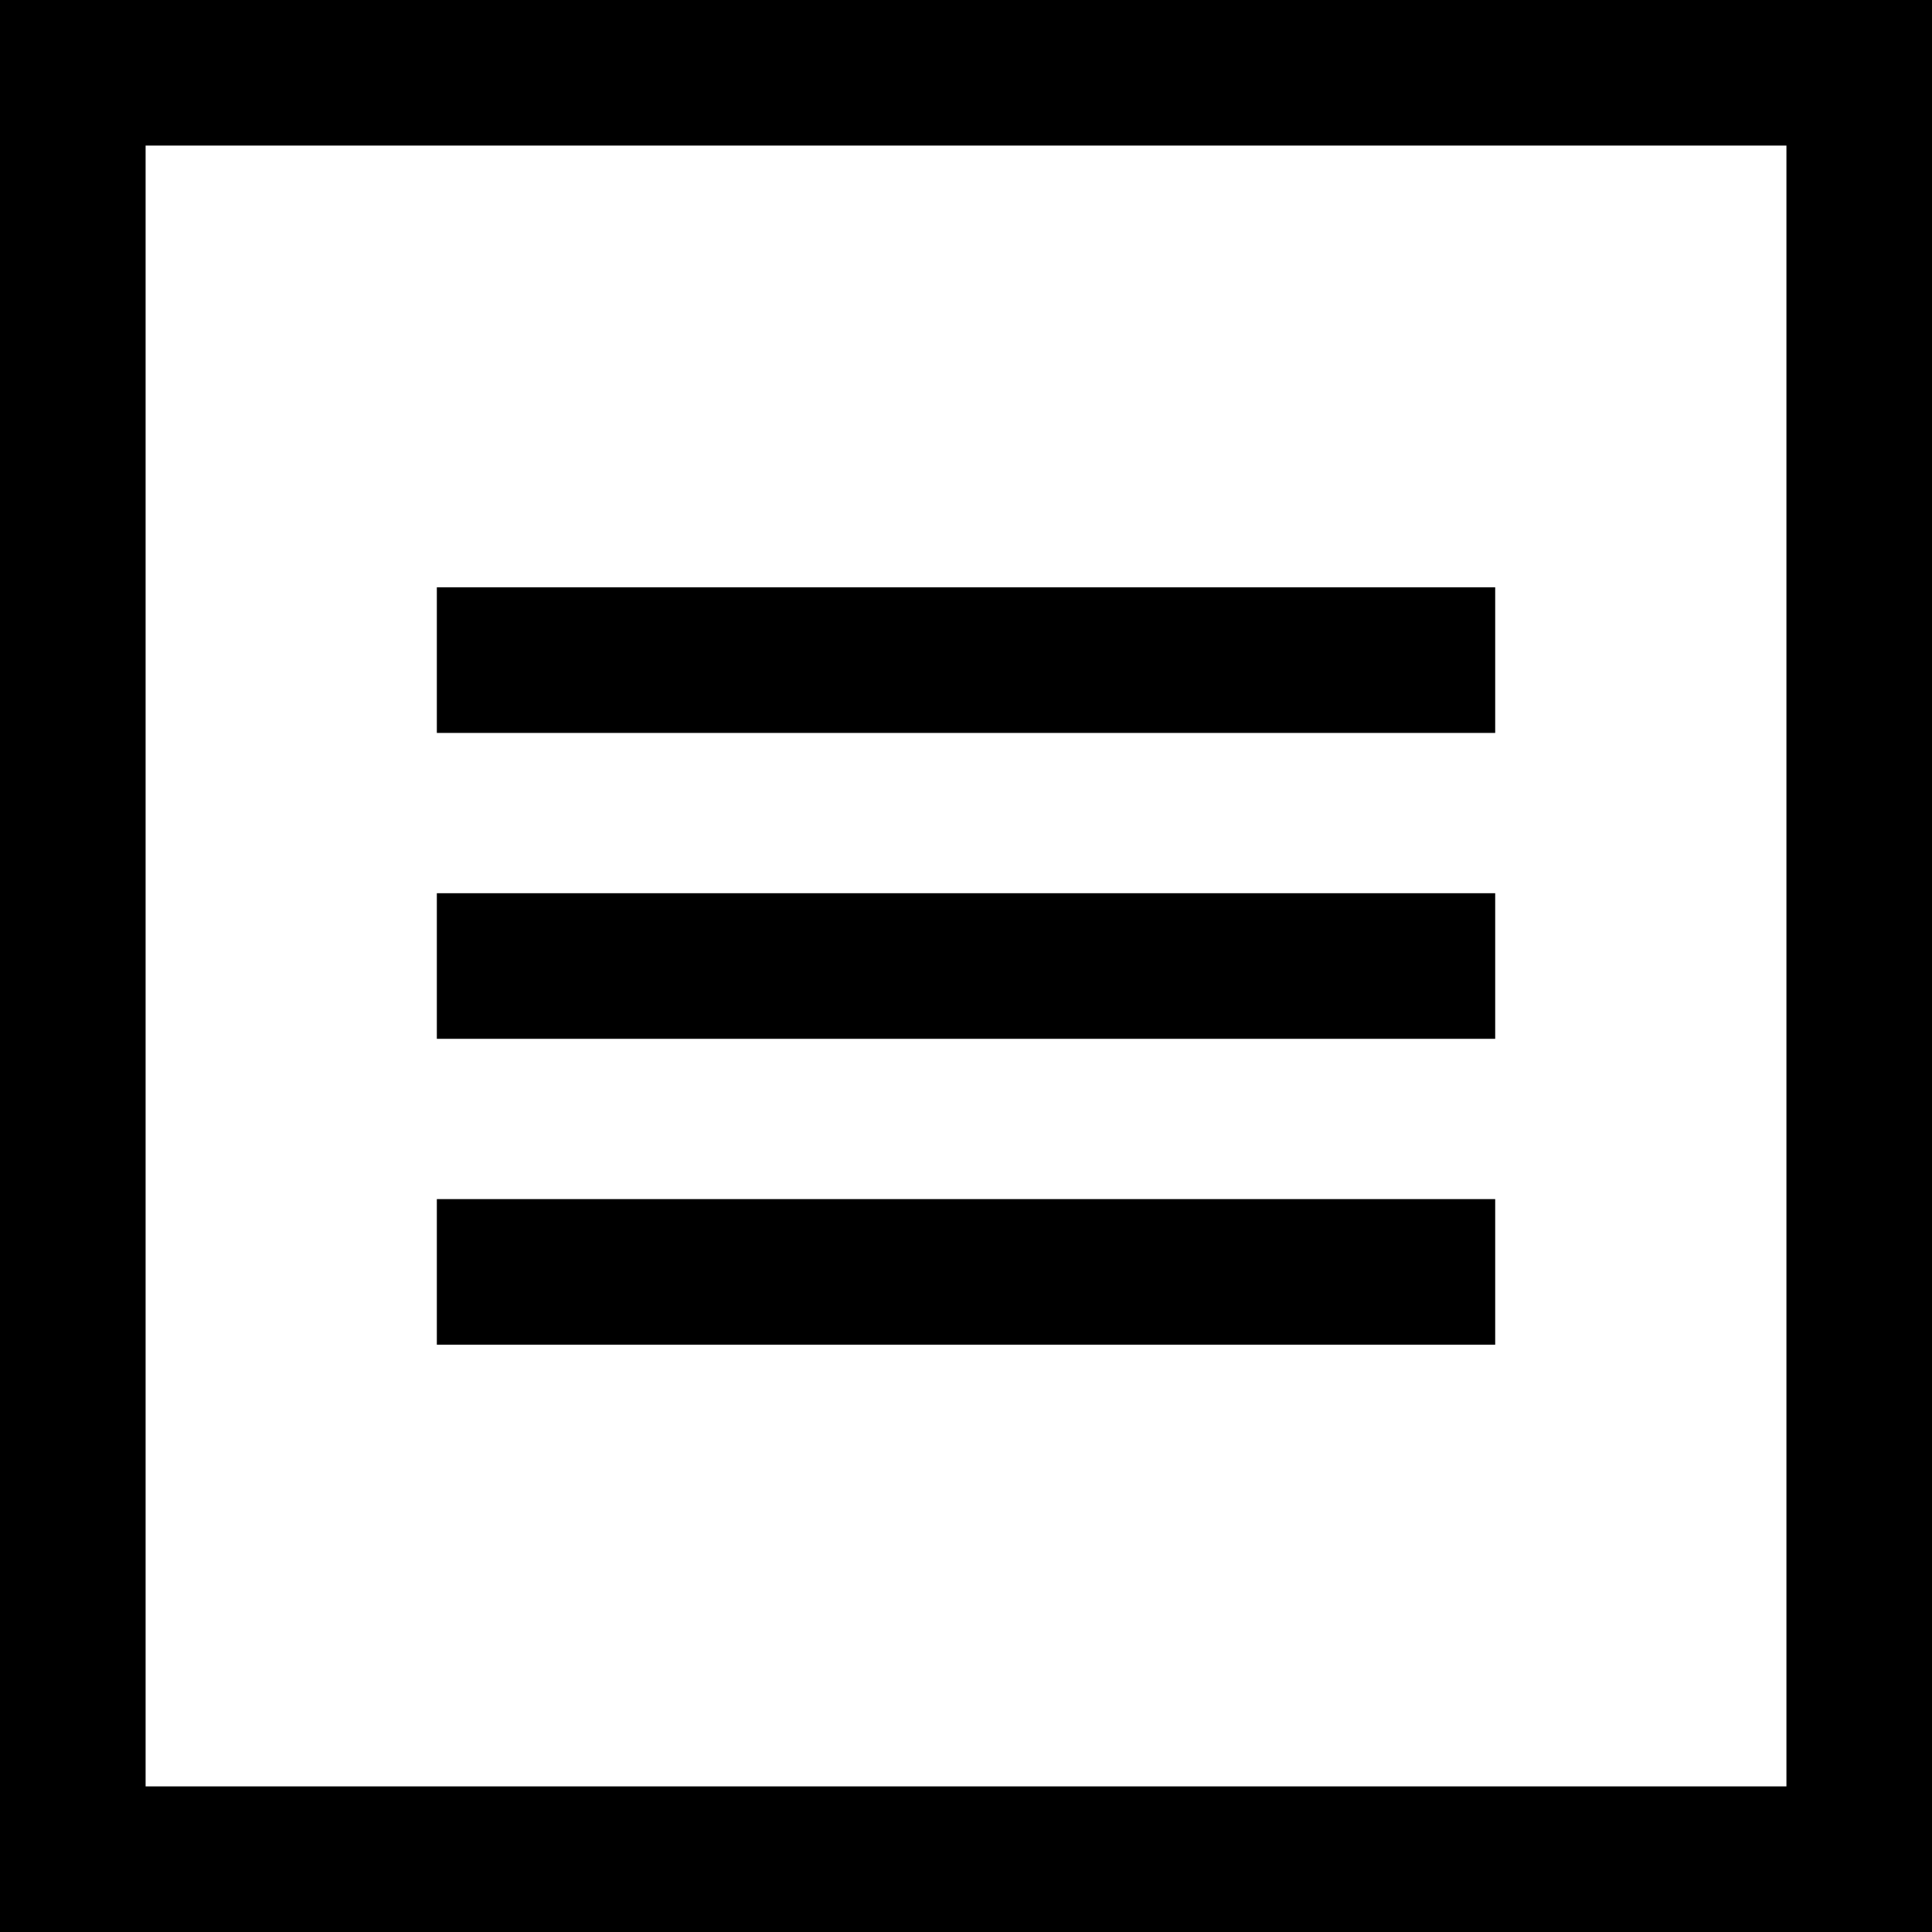 <?xml version="1.0" encoding="utf-8"?>
<!-- Generator: Adobe Illustrator 16.0.0, SVG Export Plug-In . SVG Version: 6.00 Build 0)  -->
<!DOCTYPE svg PUBLIC "-//W3C//DTD SVG 1.1//EN" "http://www.w3.org/Graphics/SVG/1.1/DTD/svg11.dtd">
<svg version="1.1" id="Layer_1" xmlns="http://www.w3.org/2000/svg" xmlns:xlink="http://www.w3.org/1999/xlink" x="0px" y="0px"
	 width="55px" height="55px" viewBox="0 0 55 55" enable-background="new 0 0 55 55" xml:space="preserve">
<rect x="0" y="0" width="55" height="55" fill="#808080" stroke="none"/>
<g>
	<rect x="2.083" y="2.224" fill="#FFFFFF" width="51.25" height="51"/>
	<path d="M55,0L55,0H0v55h55l0,0V0z M50.855,50.855H4.145V4.144h46.711V50.855z"/>
	<g>
		<rect x="12.436" y="34.136" width="30.129" height="4.145"/>
	</g>
	<g>
		<rect x="12.436" y="25.428" width="30.129" height="4.145"/>
	</g>
	<g>
		<rect x="12.436" y="16.72" width="30.129" height="4.145"/>
	</g>
</g>
</svg>
